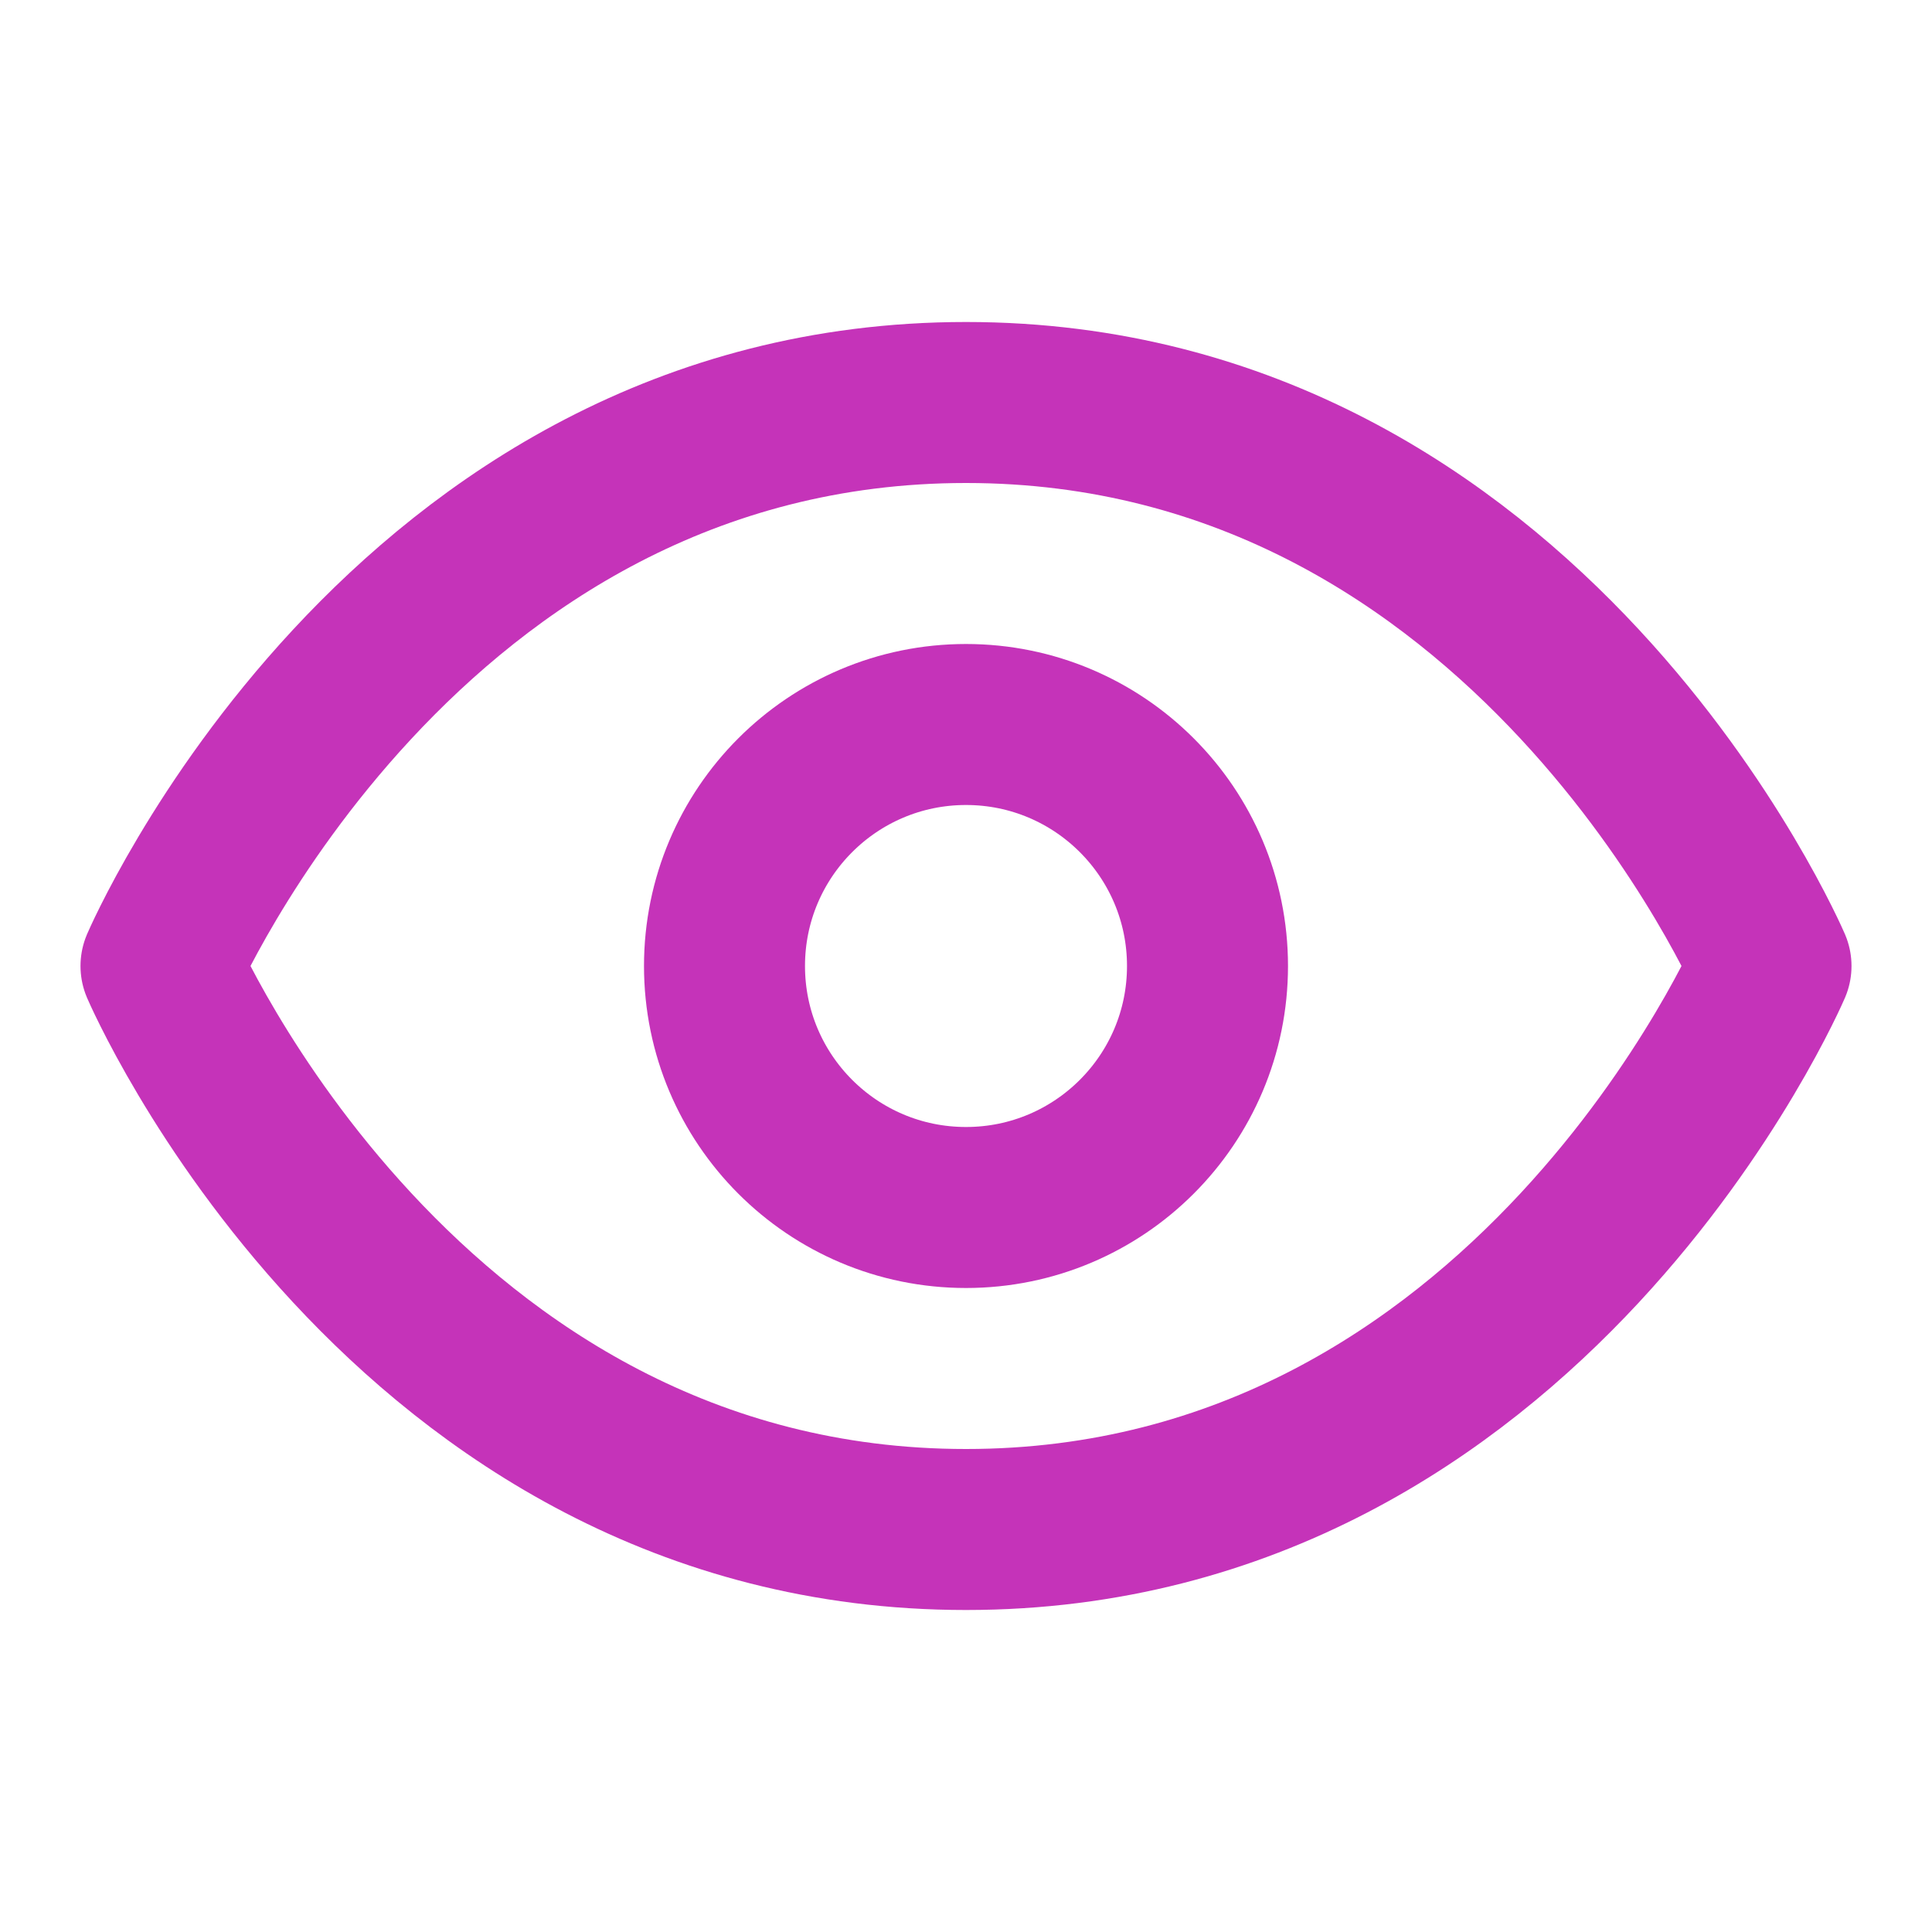<svg width="24" height="24" viewBox="0 0 24 24" fill="none" xmlns="http://www.w3.org/2000/svg">
<path d="M2 12C2 12 5 5 12 5C19 5 22 12 22 12C22 12 19 19 12 19C5 19 2 12 2 12Z" stroke="#C533B9" stroke-width="2" stroke-linecap="round" stroke-linejoin="round"/>
<path d="M12 15C13.657 15 15 13.657 15 12C15 10.343 13.657 9 12 9C10.343 9 9 10.343 9 12C9 13.657 10.343 15 12 15Z" stroke="#C533B9" stroke-width="2" stroke-linecap="round" stroke-linejoin="round"/>
</svg>
